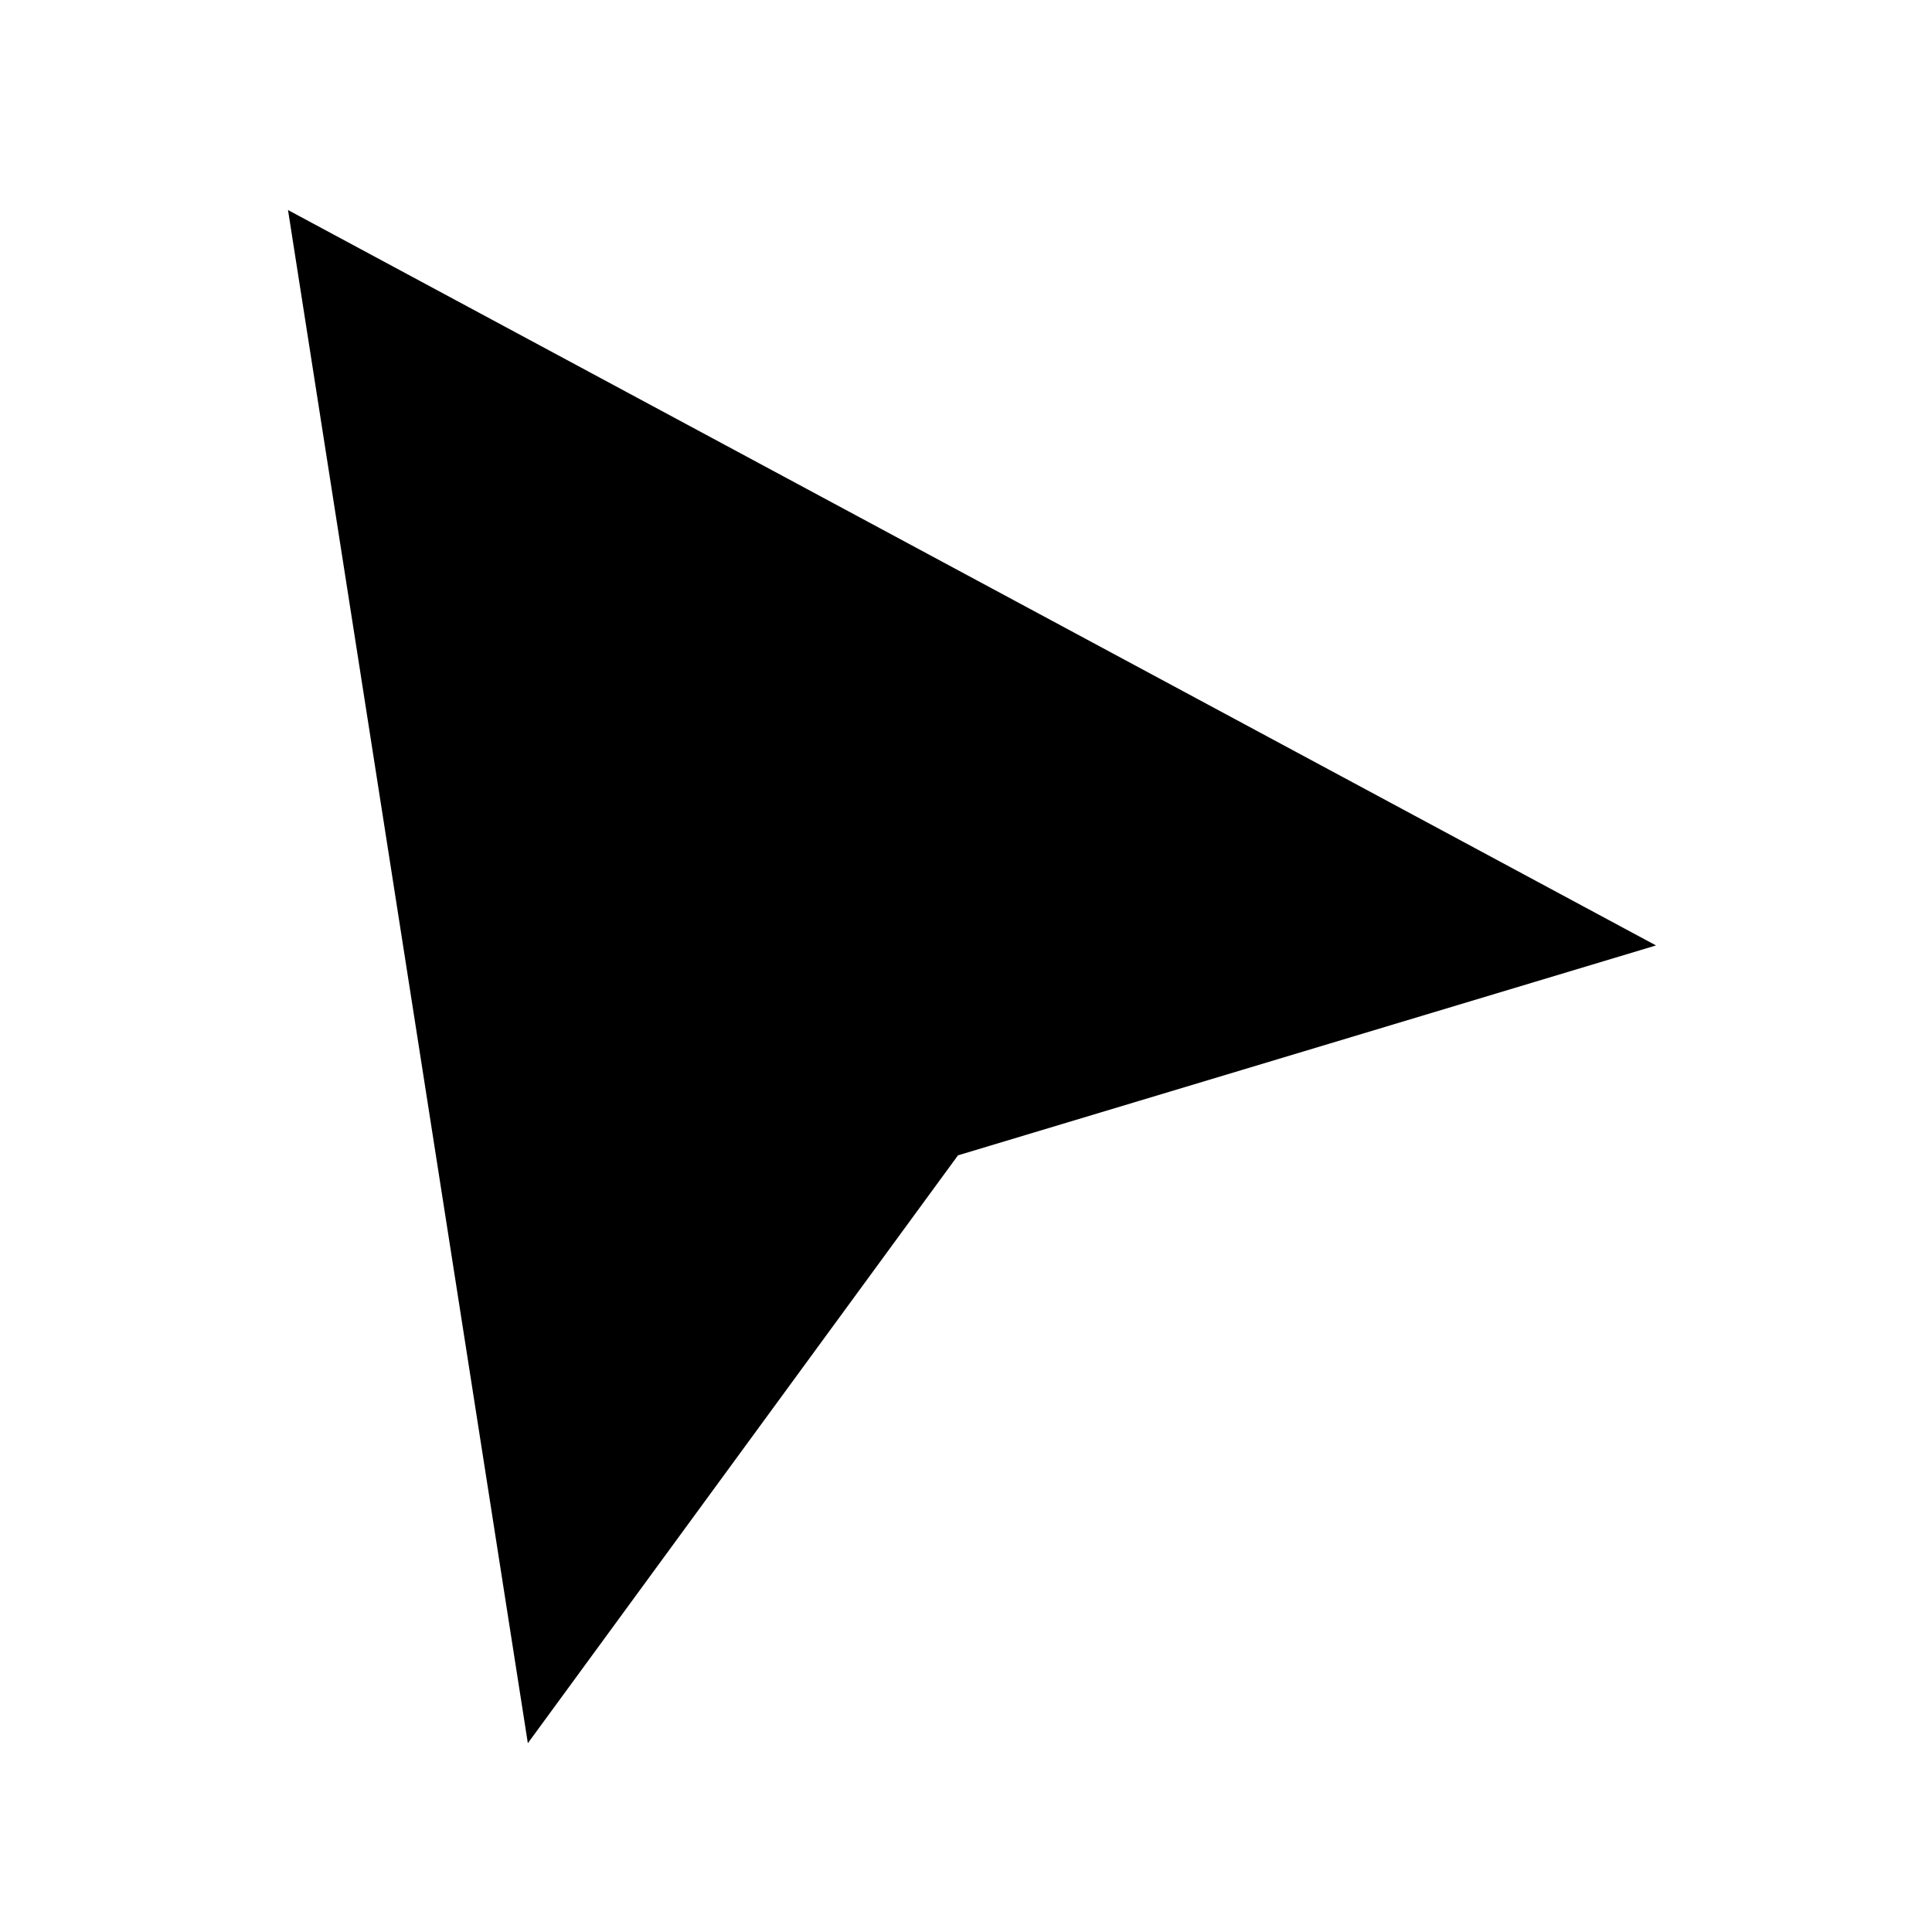 <svg width="14" height="14" viewBox="0 0 14 14" fill="none" xmlns="http://www.w3.org/2000/svg">
<g filter="url(#filter0_d_44_1672)">
<path d="M3.825 12L2.087 0.89L12 6.219L6.942 7.74L3.825 12Z" fill="currentColor"/>
</g>
<defs>
<filter id="filter0_d_44_1672" x="0.823" y="0.259" width="12.441" height="13.637" filterUnits="userSpaceOnUse" color-interpolation-filters="sRGB">
<feFlood flood-opacity="0" result="BackgroundImageFix"/>
<feColorMatrix in="SourceAlpha" type="matrix" values="0 0 0 0 0 0 0 0 0 0 0 0 0 0 0 0 0 0 127 0" result="hardAlpha"/>
<feOffset dy="0.632"/>
<feGaussianBlur stdDeviation="0.632"/>
<feComposite in2="hardAlpha" operator="out"/>
<feColorMatrix type="matrix" values="0 0 0 0 0 0 0 0 0 0 0 0 0 0 0 0 0 0 0.25 0"/>
<feBlend mode="normal" in2="BackgroundImageFix" result="effect1_dropShadow_44_1672"/>
<feBlend mode="normal" in="SourceGraphic" in2="effect1_dropShadow_44_1672" result="shape"/>
</filter>
</defs>
</svg>
